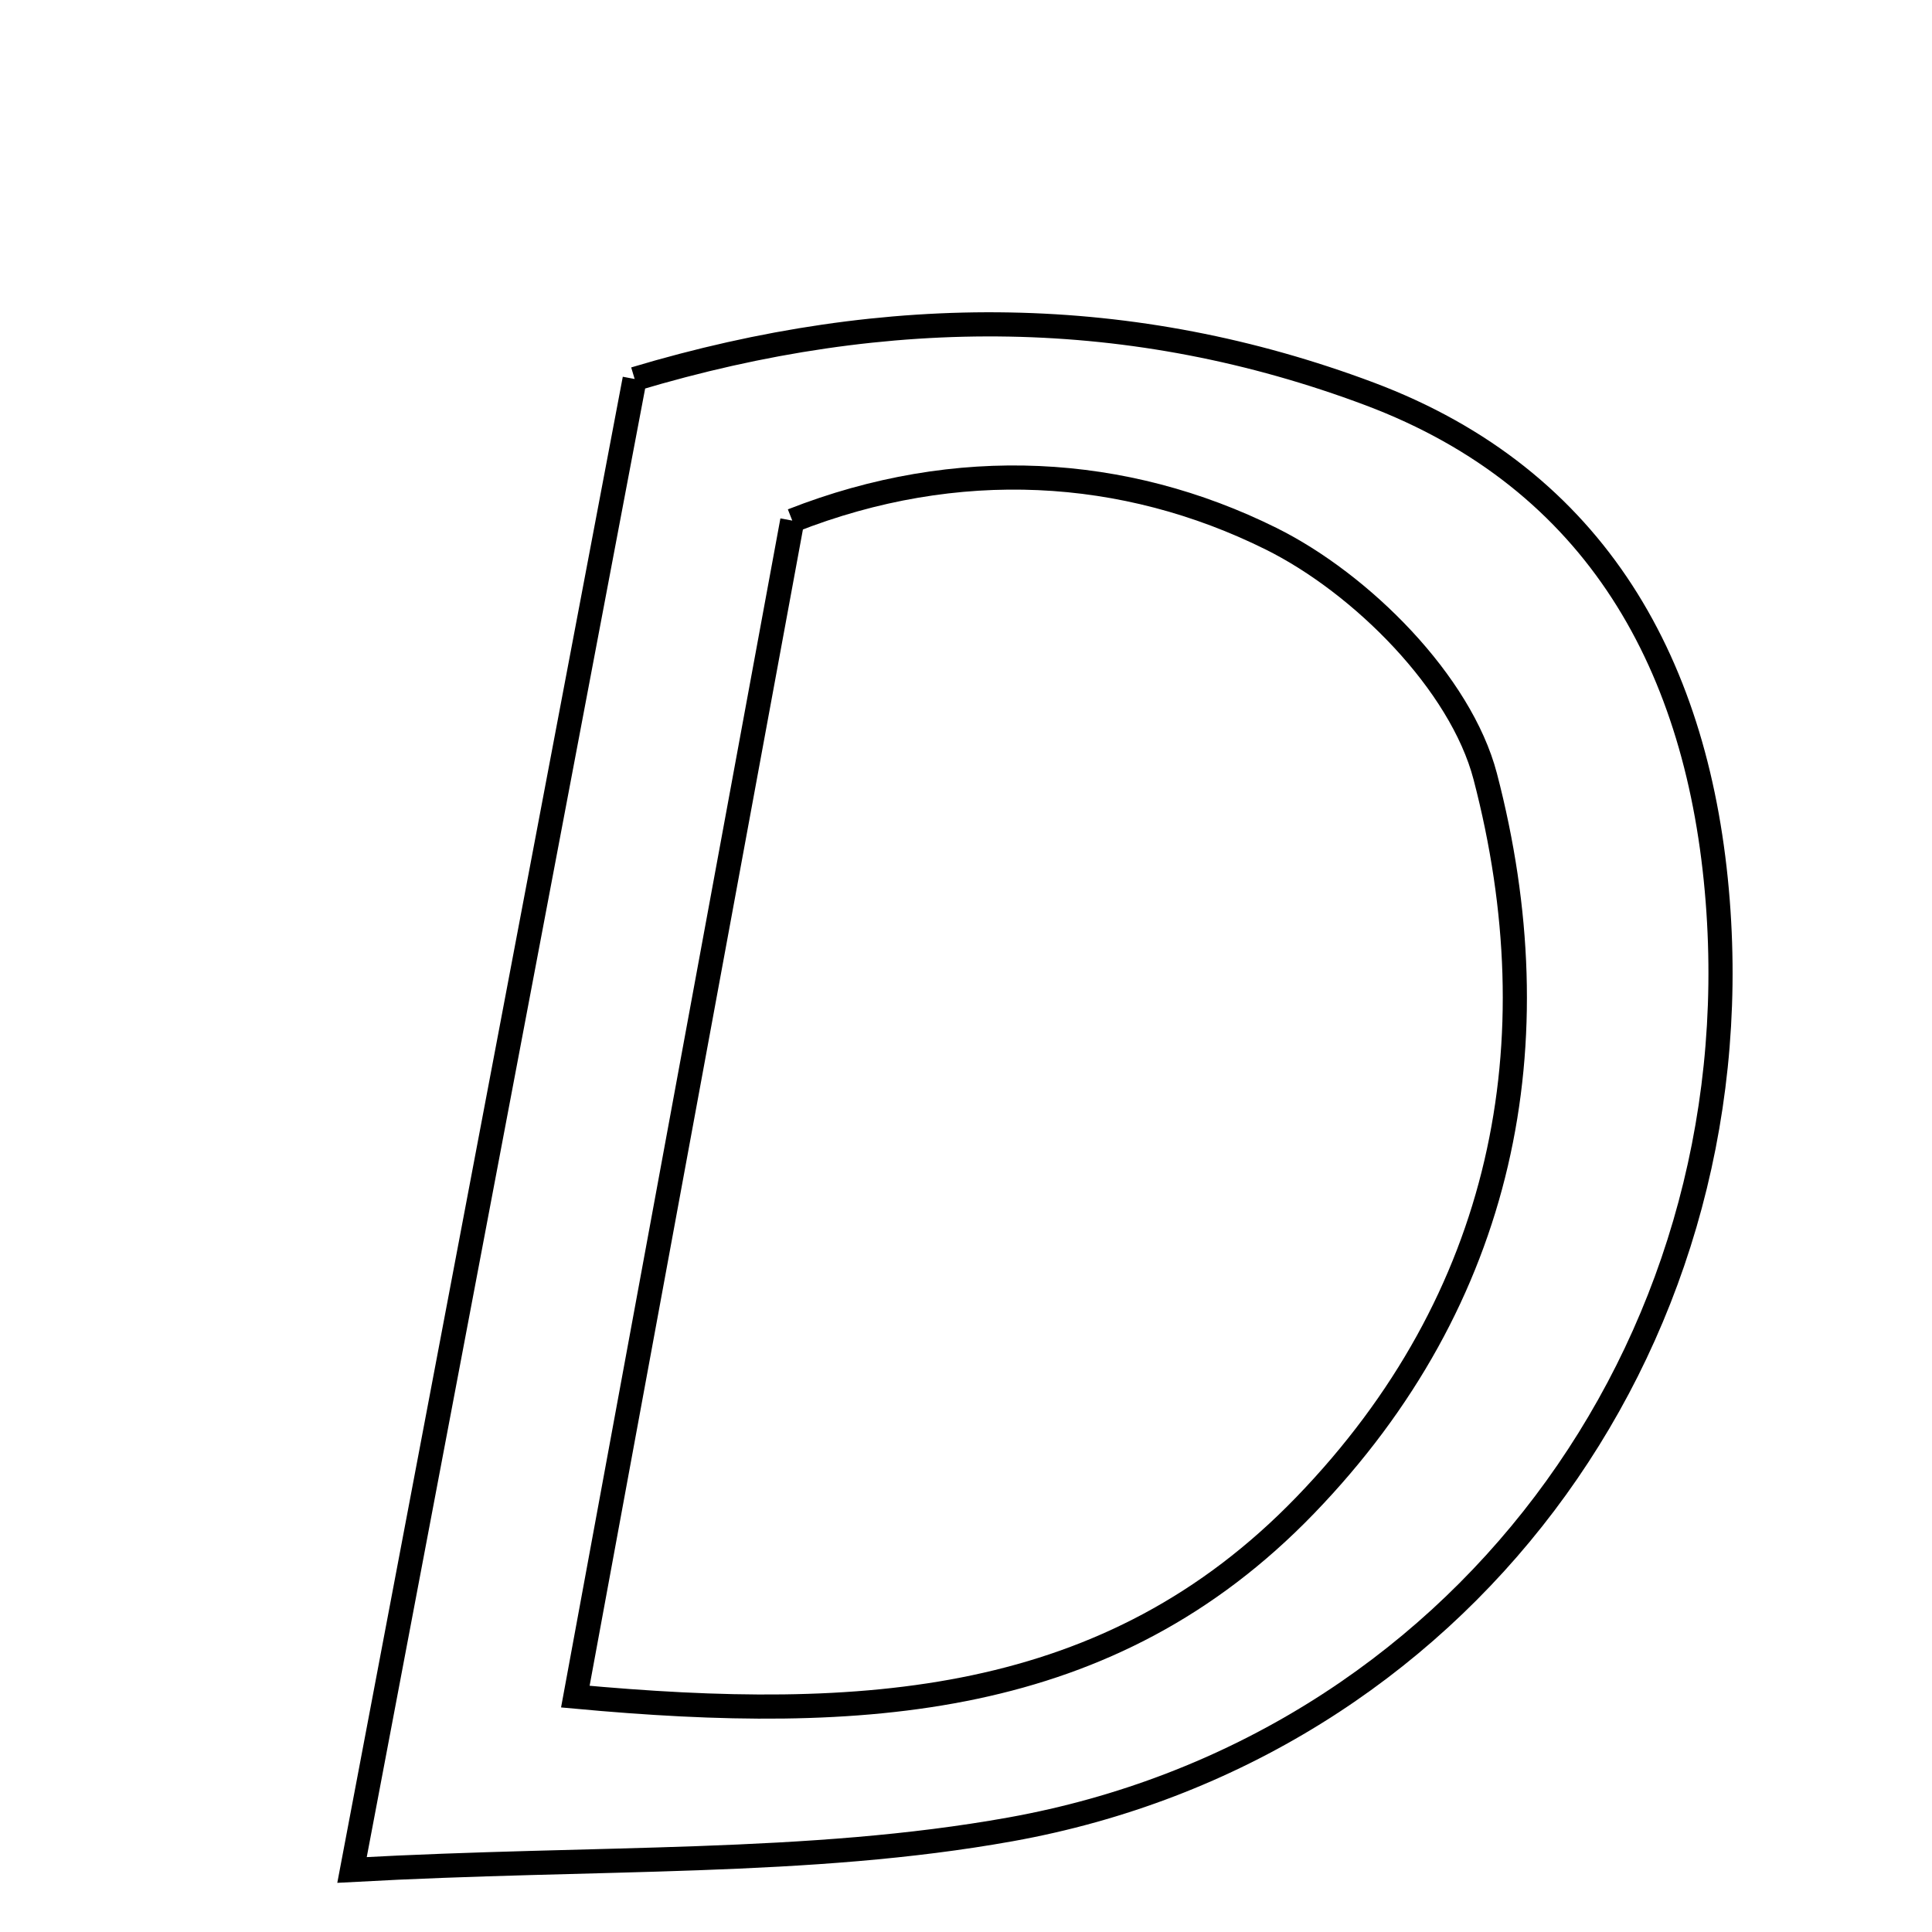 <svg xmlns="http://www.w3.org/2000/svg" viewBox="0.0 0.0 24.0 24.0" height="200px" width="200px"><path fill="none" stroke="black" stroke-width=".3" stroke-opacity="1.0"  filling="0" d="M7.884 4.708 C11.055 3.757 14.081 3.793 17.013 4.893 C19.839 5.955 21.111 8.285 21.338 11.193 C21.773 16.767 18.101 21.728 12.553 22.725 C10.043 23.176 7.43 23.061 4.373 23.229 C5.604 16.733 6.738 10.754 7.884 4.708"></path>
<path fill="none" stroke="black" stroke-width=".3" stroke-opacity="1.0"  filling="0" d="M9.842 6.467 C11.892 5.661 13.972 5.79 15.788 6.691 C16.915 7.25 18.146 8.484 18.45 9.645 C19.313 12.951 18.694 16.132 16.214 18.699 C13.781 21.218 10.729 21.407 7.147 21.076 C8.075 16.044 8.947 11.322 9.842 6.467"></path></svg>